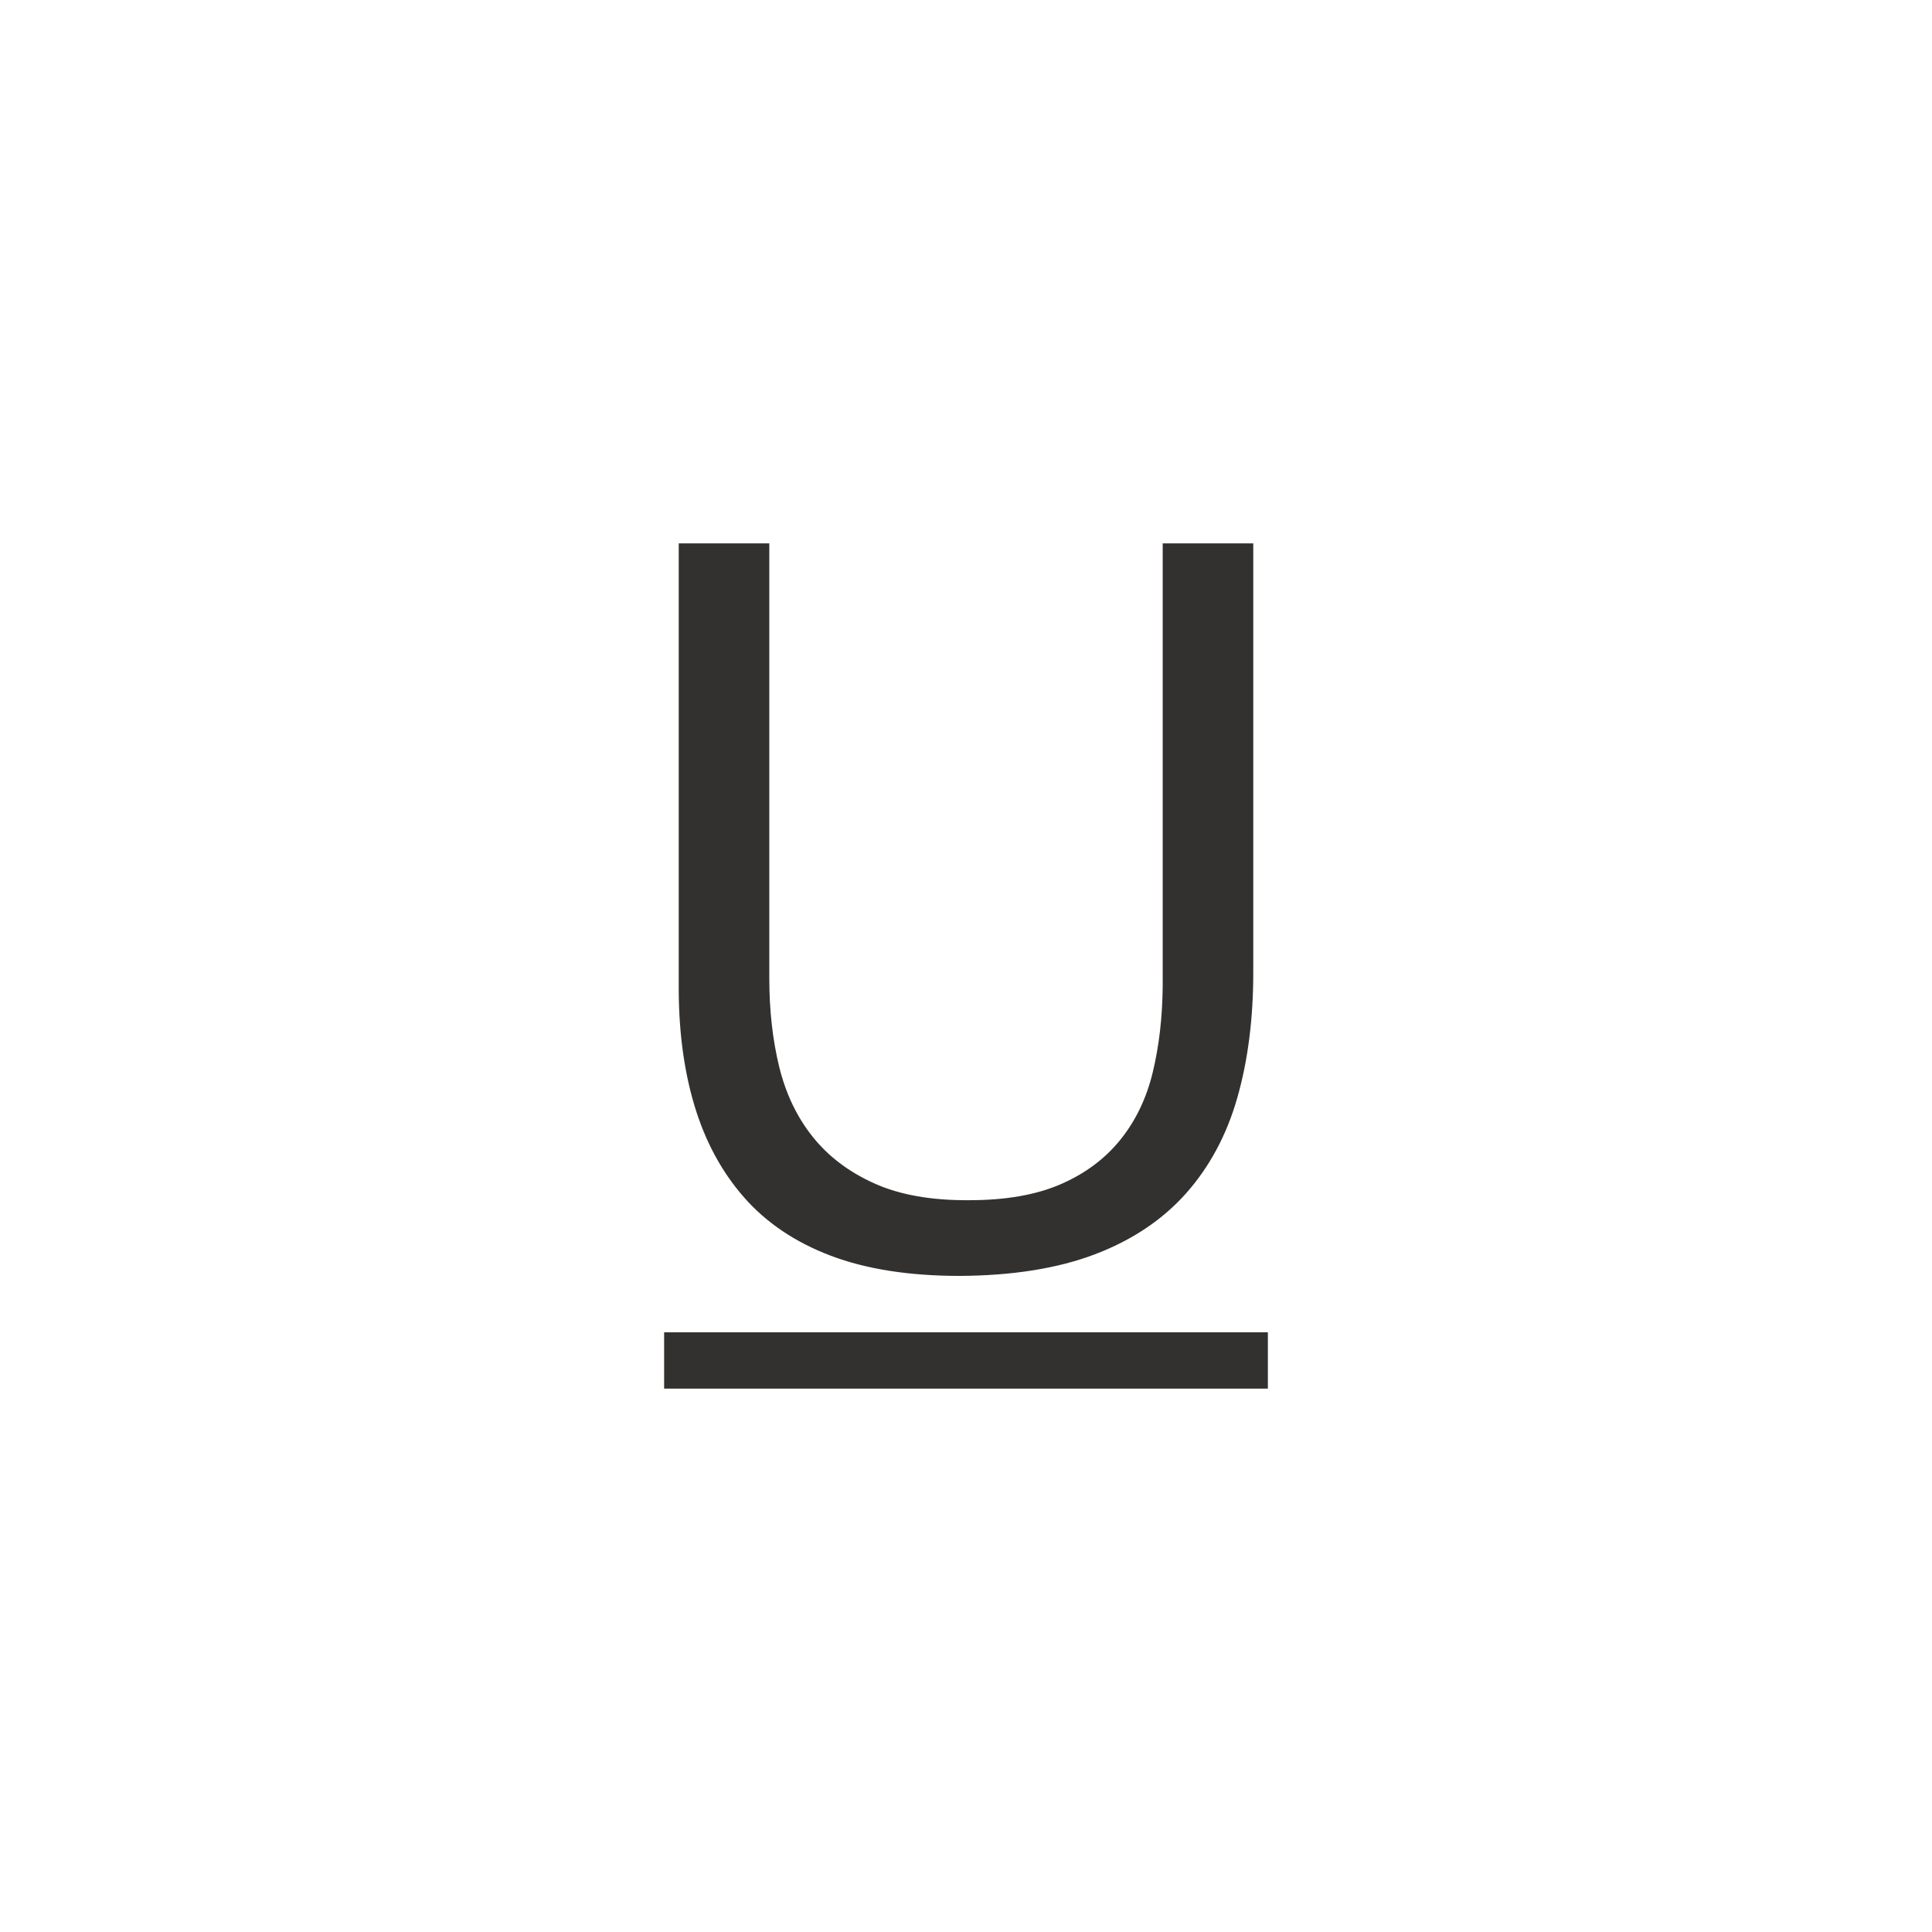 <svg viewBox="0 0 32 32" fill="none" xmlns="http://www.w3.org/2000/svg">
<path d="M15.898 21.133C15.06 21.133 14.346 21.021 13.758 20.798C13.169 20.574 12.69 20.251 12.32 19.828C11.95 19.405 11.677 18.897 11.5 18.304C11.323 17.711 11.237 17.043 11.242 16.299V9H12.742V16.204C12.742 16.734 12.797 17.223 12.906 17.67C13.016 18.117 13.2 18.503 13.461 18.829C13.721 19.155 14.062 19.413 14.484 19.602C14.906 19.792 15.43 19.884 16.055 19.879C16.654 19.879 17.156 19.792 17.562 19.617C17.969 19.442 18.299 19.196 18.555 18.88C18.81 18.564 18.99 18.19 19.094 17.757C19.198 17.325 19.253 16.851 19.258 16.335V9H20.758V16.109C20.758 16.877 20.669 17.57 20.492 18.188C20.315 18.805 20.031 19.332 19.641 19.77C19.25 20.207 18.747 20.543 18.133 20.776C17.518 21.009 16.773 21.128 15.898 21.133ZM11 22.067H21V23H11V22.067Z" fill="#323130"/>
</svg>
